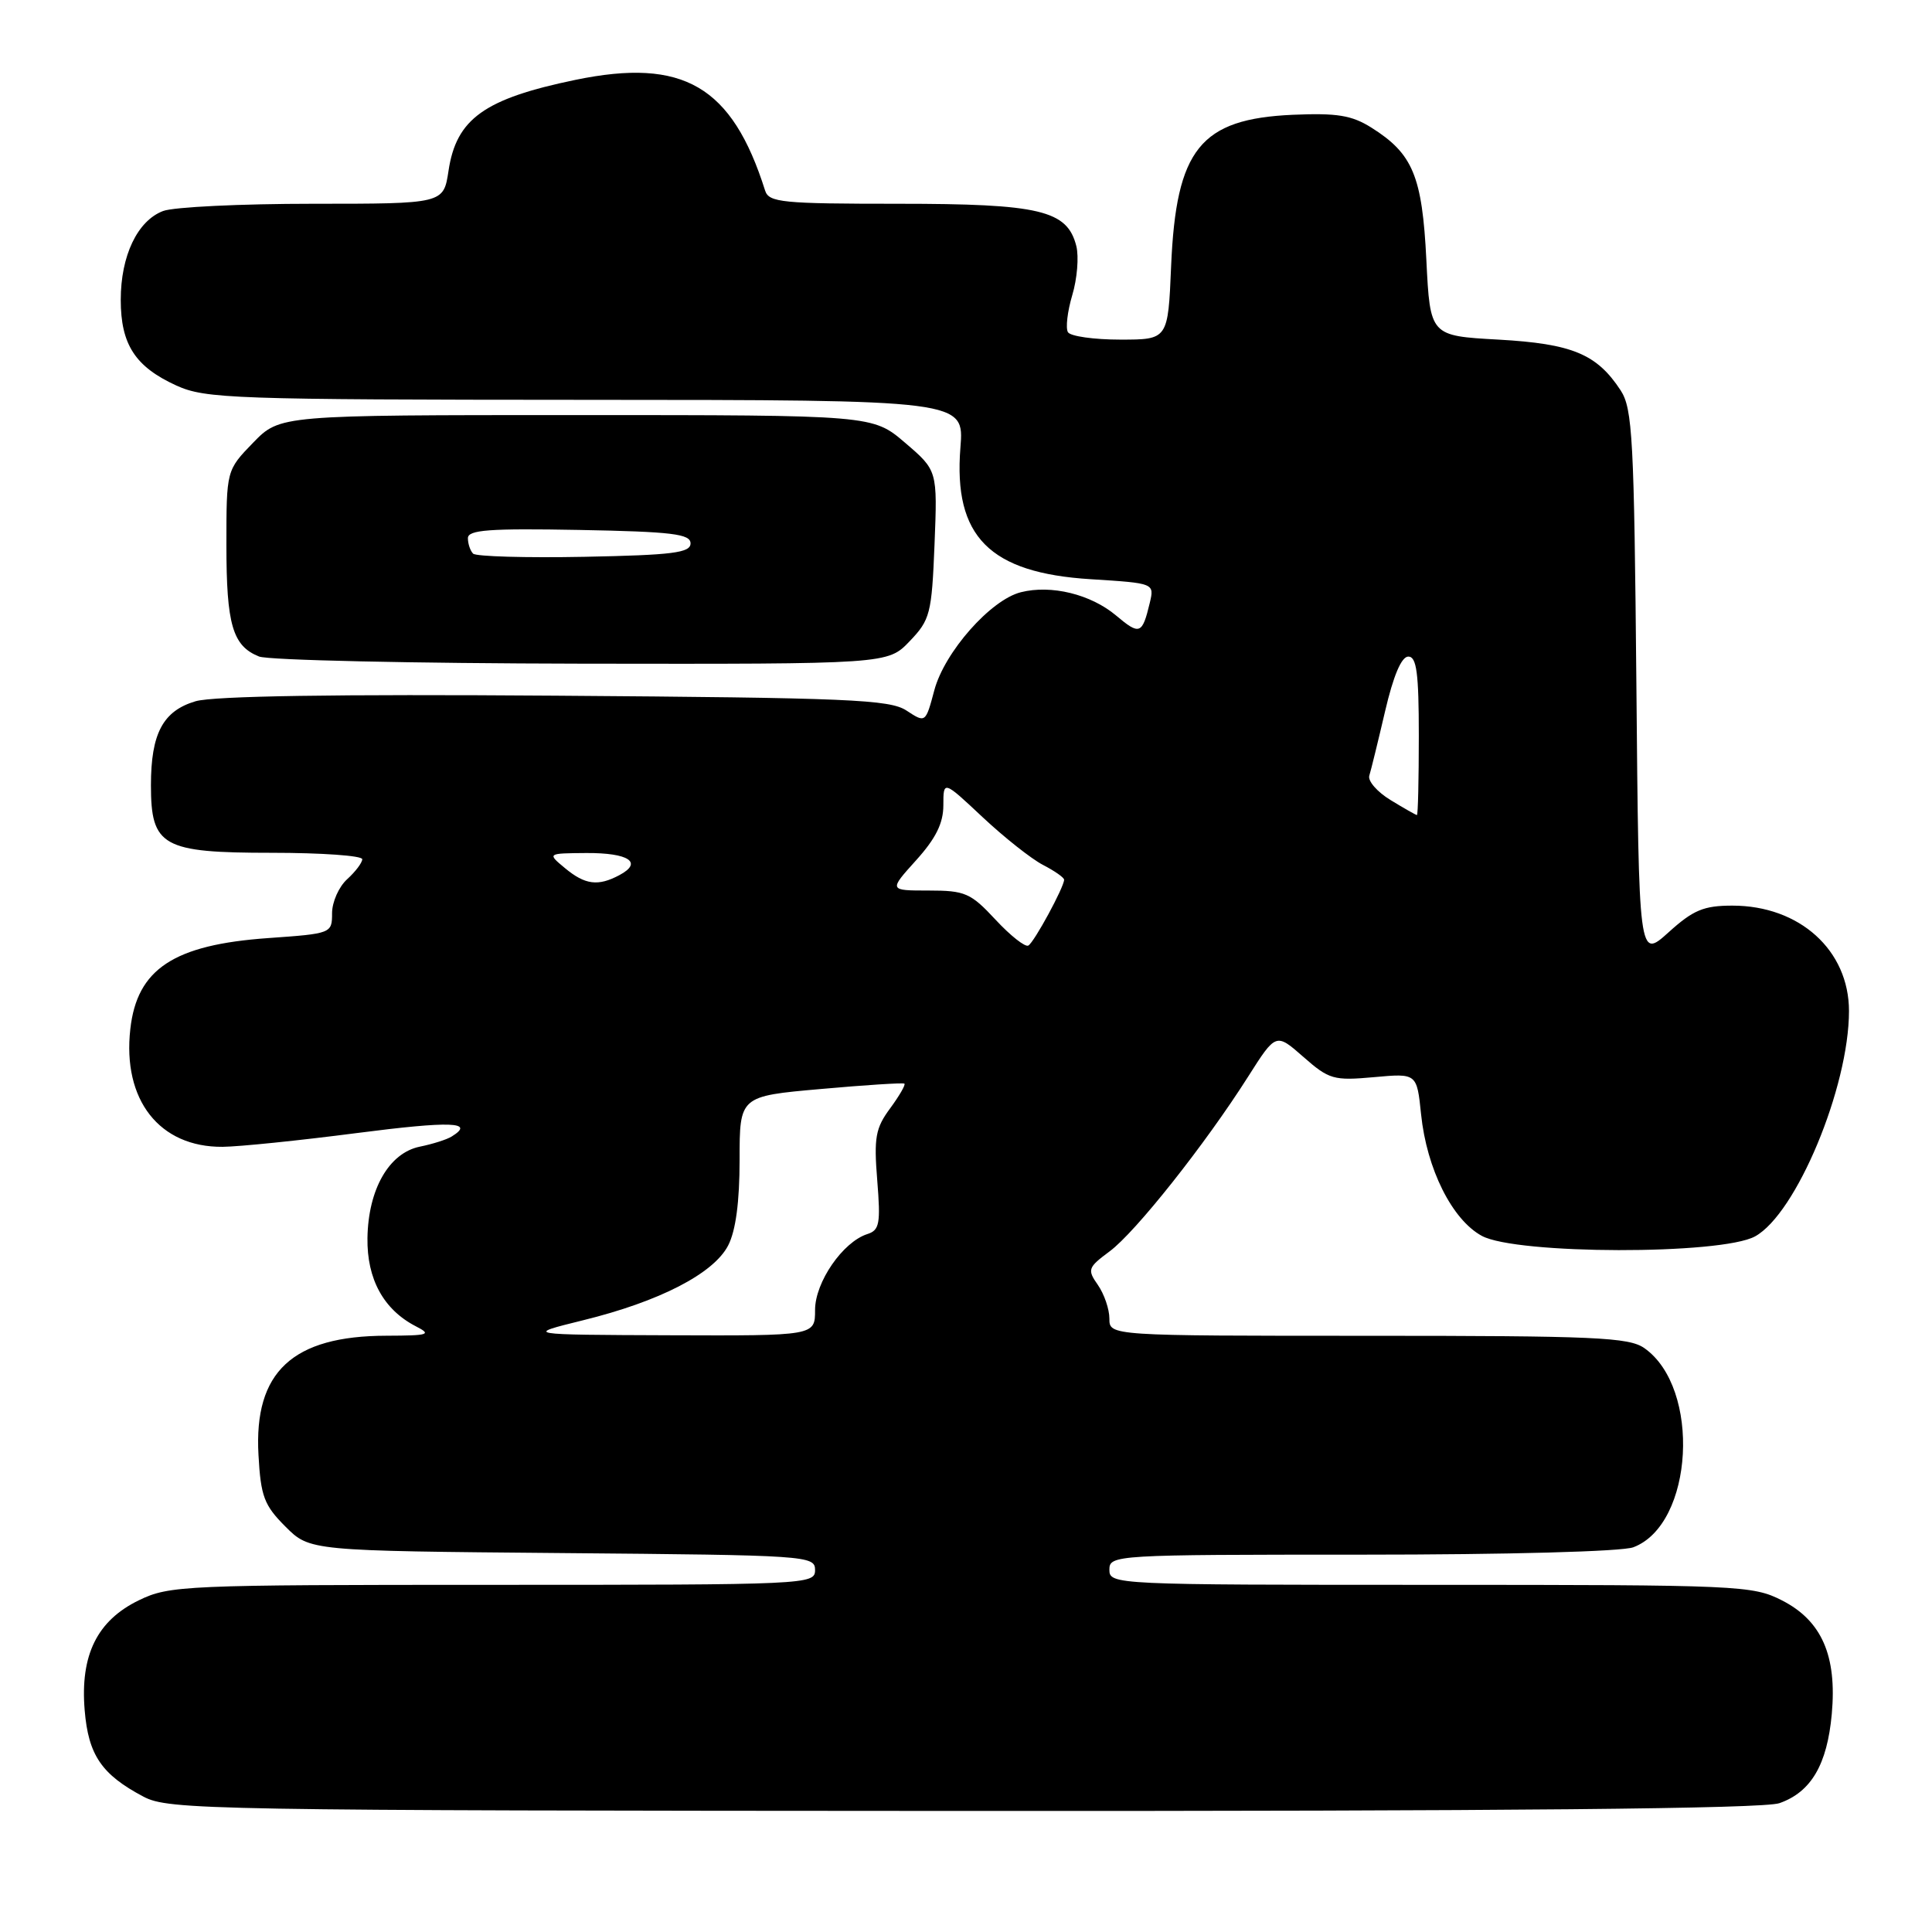<?xml version="1.0" encoding="UTF-8" standalone="no"?>
<!DOCTYPE svg PUBLIC "-//W3C//DTD SVG 1.1//EN" "http://www.w3.org/Graphics/SVG/1.1/DTD/svg11.dtd" >
<svg xmlns="http://www.w3.org/2000/svg" xmlns:xlink="http://www.w3.org/1999/xlink" version="1.1" viewBox="0 0 256 256">
 <g >
 <path fill="currentColor"
d=" M 235.78 238.93 C 239.98 237.46 242.11 233.82 242.72 227.12 C 243.42 219.39 241.39 214.75 236.12 212.06 C 232.23 210.08 230.51 210.00 189.54 210.00 C 147.67 210.00 147.00 209.97 147.00 208.00 C 147.00 206.04 147.67 206.00 180.43 206.00 C 199.73 206.00 214.95 205.59 216.43 205.02 C 224.43 201.99 225.42 183.91 217.88 178.63 C 215.84 177.20 211.35 177.00 181.28 177.00 C 147.00 177.00 147.00 177.00 147.00 174.72 C 147.00 173.47 146.31 171.47 145.48 170.27 C 144.05 168.23 144.14 167.96 147.02 165.82 C 150.44 163.30 159.69 151.63 165.37 142.68 C 169.07 136.85 169.07 136.85 172.71 140.05 C 176.11 143.04 176.72 143.21 182.05 142.73 C 187.74 142.21 187.74 142.21 188.30 147.65 C 189.05 154.90 192.41 161.62 196.35 163.76 C 200.92 166.24 228.06 166.29 232.55 163.83 C 238.01 160.84 245.00 144.06 245.00 133.97 C 245.00 125.92 238.46 120.00 229.55 120.00 C 225.75 120.00 224.36 120.58 221.08 123.55 C 217.15 127.09 217.15 127.09 216.83 90.75 C 216.53 58.05 216.32 54.14 214.74 51.72 C 211.58 46.90 208.32 45.55 198.55 45.00 C 189.50 44.50 189.50 44.50 189.00 34.45 C 188.45 23.32 187.21 20.36 181.70 16.90 C 179.10 15.27 177.15 14.96 171.30 15.21 C 159.05 15.76 155.84 19.74 155.18 35.25 C 154.77 45.00 154.77 45.00 148.44 45.00 C 144.96 45.00 141.85 44.56 141.51 44.02 C 141.18 43.48 141.44 41.27 142.08 39.11 C 142.73 36.95 142.97 34.02 142.62 32.61 C 141.42 27.86 137.82 27.00 119.02 27.00 C 103.63 27.00 101.88 26.83 101.38 25.25 C 97.00 11.40 90.55 7.63 76.26 10.58 C 64.18 13.08 60.46 15.74 59.43 22.64 C 58.77 27.00 58.77 27.00 41.45 27.00 C 31.92 27.00 23.00 27.43 21.61 27.96 C 18.21 29.25 16.00 33.89 16.00 39.73 C 16.00 45.65 17.92 48.60 23.38 51.09 C 27.23 52.83 30.83 52.96 77.63 52.98 C 127.77 53.00 127.77 53.00 127.26 59.31 C 126.32 71.09 131.10 75.92 144.55 76.75 C 152.97 77.28 152.97 77.28 152.35 79.89 C 151.35 84.06 151.01 84.19 147.90 81.57 C 144.54 78.74 139.30 77.46 135.28 78.47 C 131.27 79.47 125.15 86.40 123.80 91.47 C 122.64 95.81 122.64 95.81 120.11 94.15 C 117.88 92.69 112.49 92.46 73.55 92.18 C 44.48 91.97 28.28 92.22 25.91 92.92 C 21.59 94.20 20.00 97.19 20.00 104.05 C 20.00 112.15 21.52 113.00 36.00 113.00 C 42.60 113.00 48.00 113.38 48.00 113.85 C 48.00 114.31 47.10 115.50 46.00 116.50 C 44.90 117.50 44.00 119.52 44.00 121.01 C 44.00 123.68 43.91 123.71 35.55 124.30 C 23.03 125.18 18.16 128.39 17.27 136.34 C 16.20 145.75 21.13 152.03 29.50 151.96 C 31.70 151.94 39.69 151.12 47.25 150.14 C 59.80 148.52 63.02 148.64 59.84 150.60 C 59.20 151.00 57.30 151.60 55.62 151.94 C 51.54 152.78 48.79 157.59 48.69 164.05 C 48.61 169.49 50.83 173.54 55.10 175.74 C 57.25 176.84 56.84 176.97 51.22 176.99 C 38.75 177.01 33.63 181.78 34.25 192.78 C 34.55 198.28 35.00 199.46 37.82 202.28 C 41.04 205.50 41.04 205.50 74.52 205.79 C 107.02 206.07 108.00 206.13 108.00 208.04 C 108.00 209.96 107.06 210.00 65.32 210.00 C 24.37 210.00 22.46 210.08 18.41 212.04 C 12.87 214.73 10.61 219.30 11.22 226.62 C 11.71 232.55 13.46 235.13 19.00 238.06 C 22.34 239.83 27.27 239.91 127.60 239.96 C 200.08 239.99 233.66 239.67 235.78 238.93 Z  M 120.53 84.97 C 123.25 82.13 123.46 81.34 123.83 72.14 C 124.22 62.34 124.22 62.34 119.93 58.67 C 115.64 55.00 115.64 55.00 76.37 55.00 C 37.10 55.00 37.10 55.00 33.55 58.65 C 30.00 62.31 30.00 62.31 30.00 72.22 C 30.00 82.77 30.82 85.59 34.32 86.99 C 35.52 87.48 54.75 87.90 77.06 87.94 C 117.63 88.00 117.63 88.00 120.53 84.97 Z  M 77.23 174.95 C 87.38 172.46 94.55 168.76 96.48 165.04 C 97.49 163.09 98.00 159.26 98.00 153.68 C 98.00 145.25 98.00 145.25 108.75 144.30 C 114.66 143.77 119.65 143.45 119.84 143.59 C 120.02 143.73 119.17 145.20 117.95 146.86 C 116.01 149.48 115.78 150.73 116.24 156.41 C 116.70 162.14 116.54 163.01 114.93 163.52 C 111.68 164.56 108.00 169.89 108.00 173.58 C 108.00 177.00 108.00 177.00 88.75 176.93 C 69.50 176.86 69.50 176.86 77.23 174.95 Z  M 131.91 121.86 C 128.62 118.32 127.88 118.00 123.04 118.00 C 117.77 118.00 117.77 118.00 121.38 114.00 C 124.00 111.10 125.00 109.08 125.00 106.70 C 125.00 103.40 125.00 103.40 130.19 108.27 C 133.05 110.95 136.65 113.80 138.19 114.60 C 139.74 115.40 141.00 116.28 141.00 116.57 C 141.00 117.54 137.03 124.87 136.26 125.29 C 135.84 125.53 133.88 123.98 131.91 121.86 Z  M 74.86 115.03 C 72.50 113.07 72.50 113.07 77.69 113.03 C 83.31 113.00 85.23 114.27 82.09 115.95 C 79.25 117.47 77.53 117.25 74.86 115.03 Z  M 184.27 106.02 C 182.49 104.94 181.22 103.48 181.44 102.78 C 181.66 102.07 182.60 98.24 183.53 94.25 C 184.63 89.53 185.70 87.00 186.61 87.00 C 187.71 87.00 188.00 89.19 188.00 97.50 C 188.00 103.28 187.89 108.00 187.75 108.00 C 187.61 107.99 186.05 107.11 184.27 106.02 Z  M 62.69 73.36 C 62.31 72.98 62.00 72.05 62.00 71.31 C 62.00 70.21 64.84 70.00 76.75 70.22 C 89.07 70.45 91.50 70.75 91.50 72.00 C 91.50 73.25 89.15 73.55 77.44 73.78 C 69.71 73.93 63.07 73.74 62.69 73.36 Z "/>
</g>
</svg>